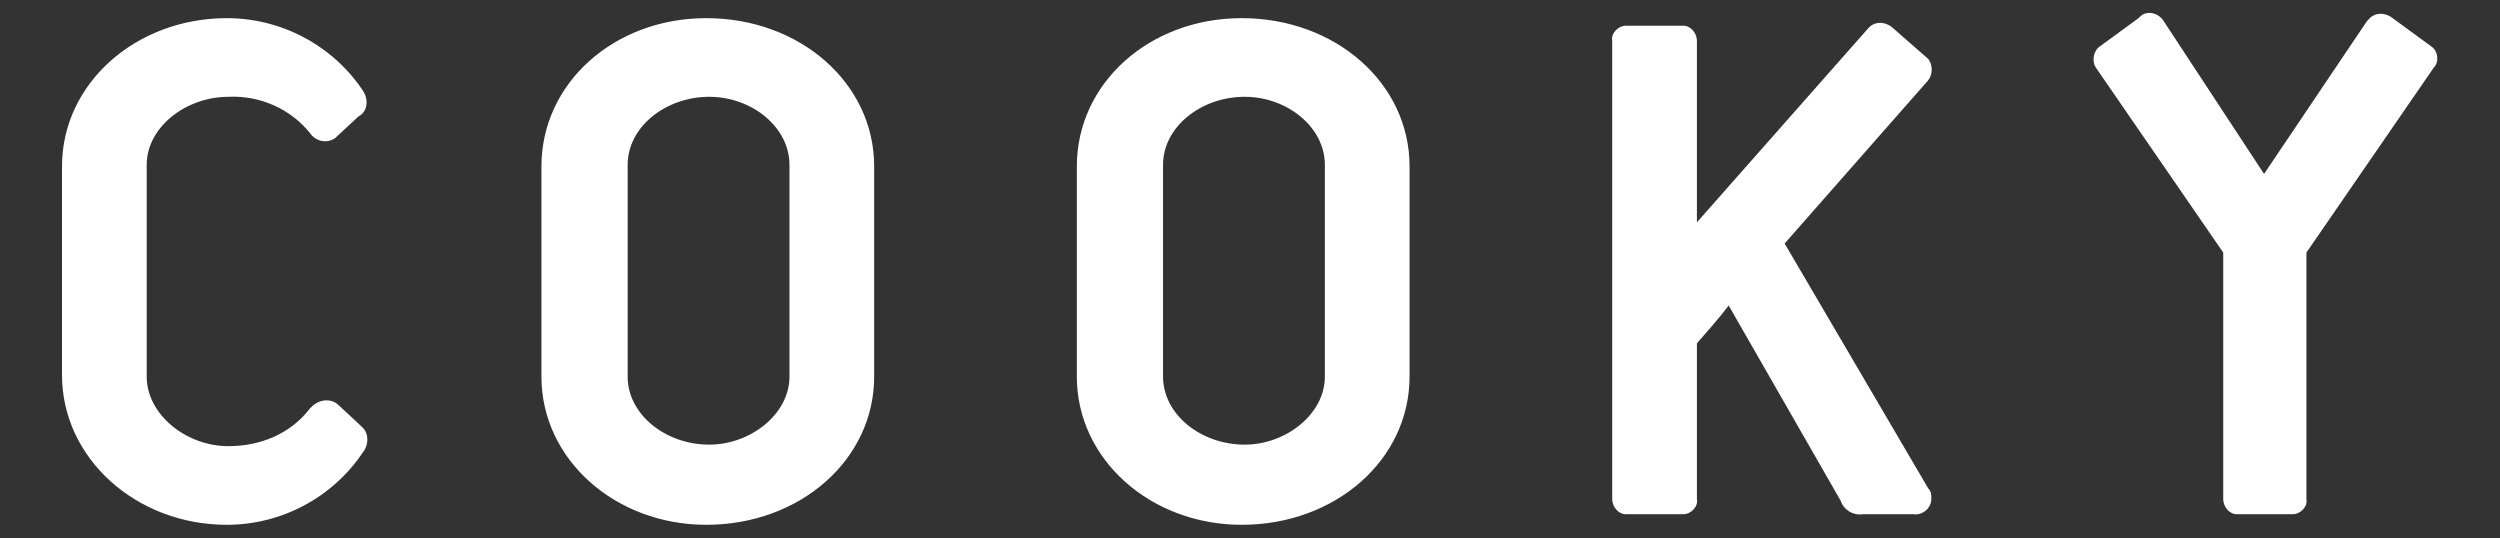 <?xml version="1.0" encoding="utf-8"?>
<!-- Generator: Adobe Illustrator 24.1.2, SVG Export Plug-In . SVG Version: 6.00 Build 0)  -->
<svg version="1.1" id="Layer_1" xmlns="http://www.w3.org/2000/svg" xmlns:xlink="http://www.w3.org/1999/xlink" x="0px" y="0px"
	 viewBox="0 0 165.3 35.6" style="enable-background:new 0 0 165.3 35.6;" xml:space="preserve">
<rect x="0" y="0" width="165.3" height="35.6" fill="#333333" stroke="none"/>
<style type="text/css">
	.st0{fill-rule:evenodd;clip-rule:evenodd;fill:#FFFFFF;}
</style>
<path id="COOKY" class="st0" d="M15.1,29.5c-2.8,0-5.4-2.1-5.4-4.6V10.9c0-2.5,2.6-4.5,5.4-4.5c2.1-0.1,4.1,0.8,5.4,2.4
	c0.4,0.6,1.2,0.7,1.7,0.3c0,0,0.1-0.1,0.1-0.1l1.4-1.3C24.3,7.4,24.4,6.6,24,6C24,6,24,6,24,6c-2-3-5.4-4.8-9-4.8
	c-6,0-10.9,4.3-10.9,9.8v13.8c0,5.5,4.9,9.9,10.9,9.9c3.6,0,7-1.8,9-4.8c0.4-0.5,0.4-1.3-0.1-1.7c0,0,0,0-0.1-0.1l-1.4-1.3
	c-0.5-0.5-1.3-0.4-1.8,0.1c0,0-0.1,0.1-0.1,0.1C19.2,28.7,17.2,29.5,15.1,29.5z M57.8,11c0-5.5-4.9-9.8-11.1-9.8
	c-6.1,0-10.9,4.3-10.9,9.8v13.9c0,5.5,4.9,9.8,10.9,9.8c6.2,0,11.1-4.3,11.1-9.8C57.8,24.9,57.8,11,57.8,11z M52.2,24.9
	c0,2.5-2.6,4.5-5.3,4.5c-2.9,0-5.4-2-5.4-4.5v-14c0-2.5,2.5-4.5,5.4-4.5c2.8,0,5.3,2,5.3,4.5V24.9z M93.2,11c0-5.5-4.9-9.8-11.1-9.8
	c-6.1,0-10.9,4.3-10.9,9.8v13.9c0,5.5,4.9,9.8,10.9,9.8c6.2,0,11.1-4.3,11.1-9.8V11z M87.6,24.9c0,2.5-2.6,4.5-5.3,4.5
	c-2.9,0-5.4-2-5.4-4.5v-14c0-2.5,2.5-4.5,5.4-4.5c2.8,0,5.3,2,5.3,4.5V24.9z M112.2,14.7v-12c0-0.5-0.4-1-0.9-1h-3.8
	c-0.5,0-1,0.5-0.9,1V33c0,0.5,0.4,1,0.9,1h3.8c0.5,0,1-0.5,0.9-1V22.7c0.7-0.8,1.5-1.7,2.1-2.5l7.4,12.9c0.2,0.6,0.8,1,1.5,0.9h3.3
	c0.6,0.1,1.2-0.4,1.2-1c0-0.3,0-0.5-0.2-0.7l-9.5-16.2l9.5-10.8c0.3-0.4,0.3-1,0-1.4l-2.4-2.1c-0.5-0.4-1.2-0.4-1.6,0.1L112.2,14.7z
	 M147,33c0,0.5,0.4,1,0.9,1h3.7c0.5,0,1-0.5,0.9-1V16.7l8.4-12.2c0.4-0.4,0.3-1.1-0.1-1.4c0,0,0,0,0,0l-2.6-1.9
	c-0.5-0.4-1.2-0.4-1.6,0.1c0,0,0,0-0.1,0.1l-6.8,10.1L143,1.3c-0.4-0.5-1.1-0.6-1.5-0.2c0,0,0,0-0.1,0.1l-2.6,1.9
	c-0.4,0.3-0.5,1-0.2,1.4c0,0,0,0,0,0l8.4,12.2L147,33z"/>
</svg>

